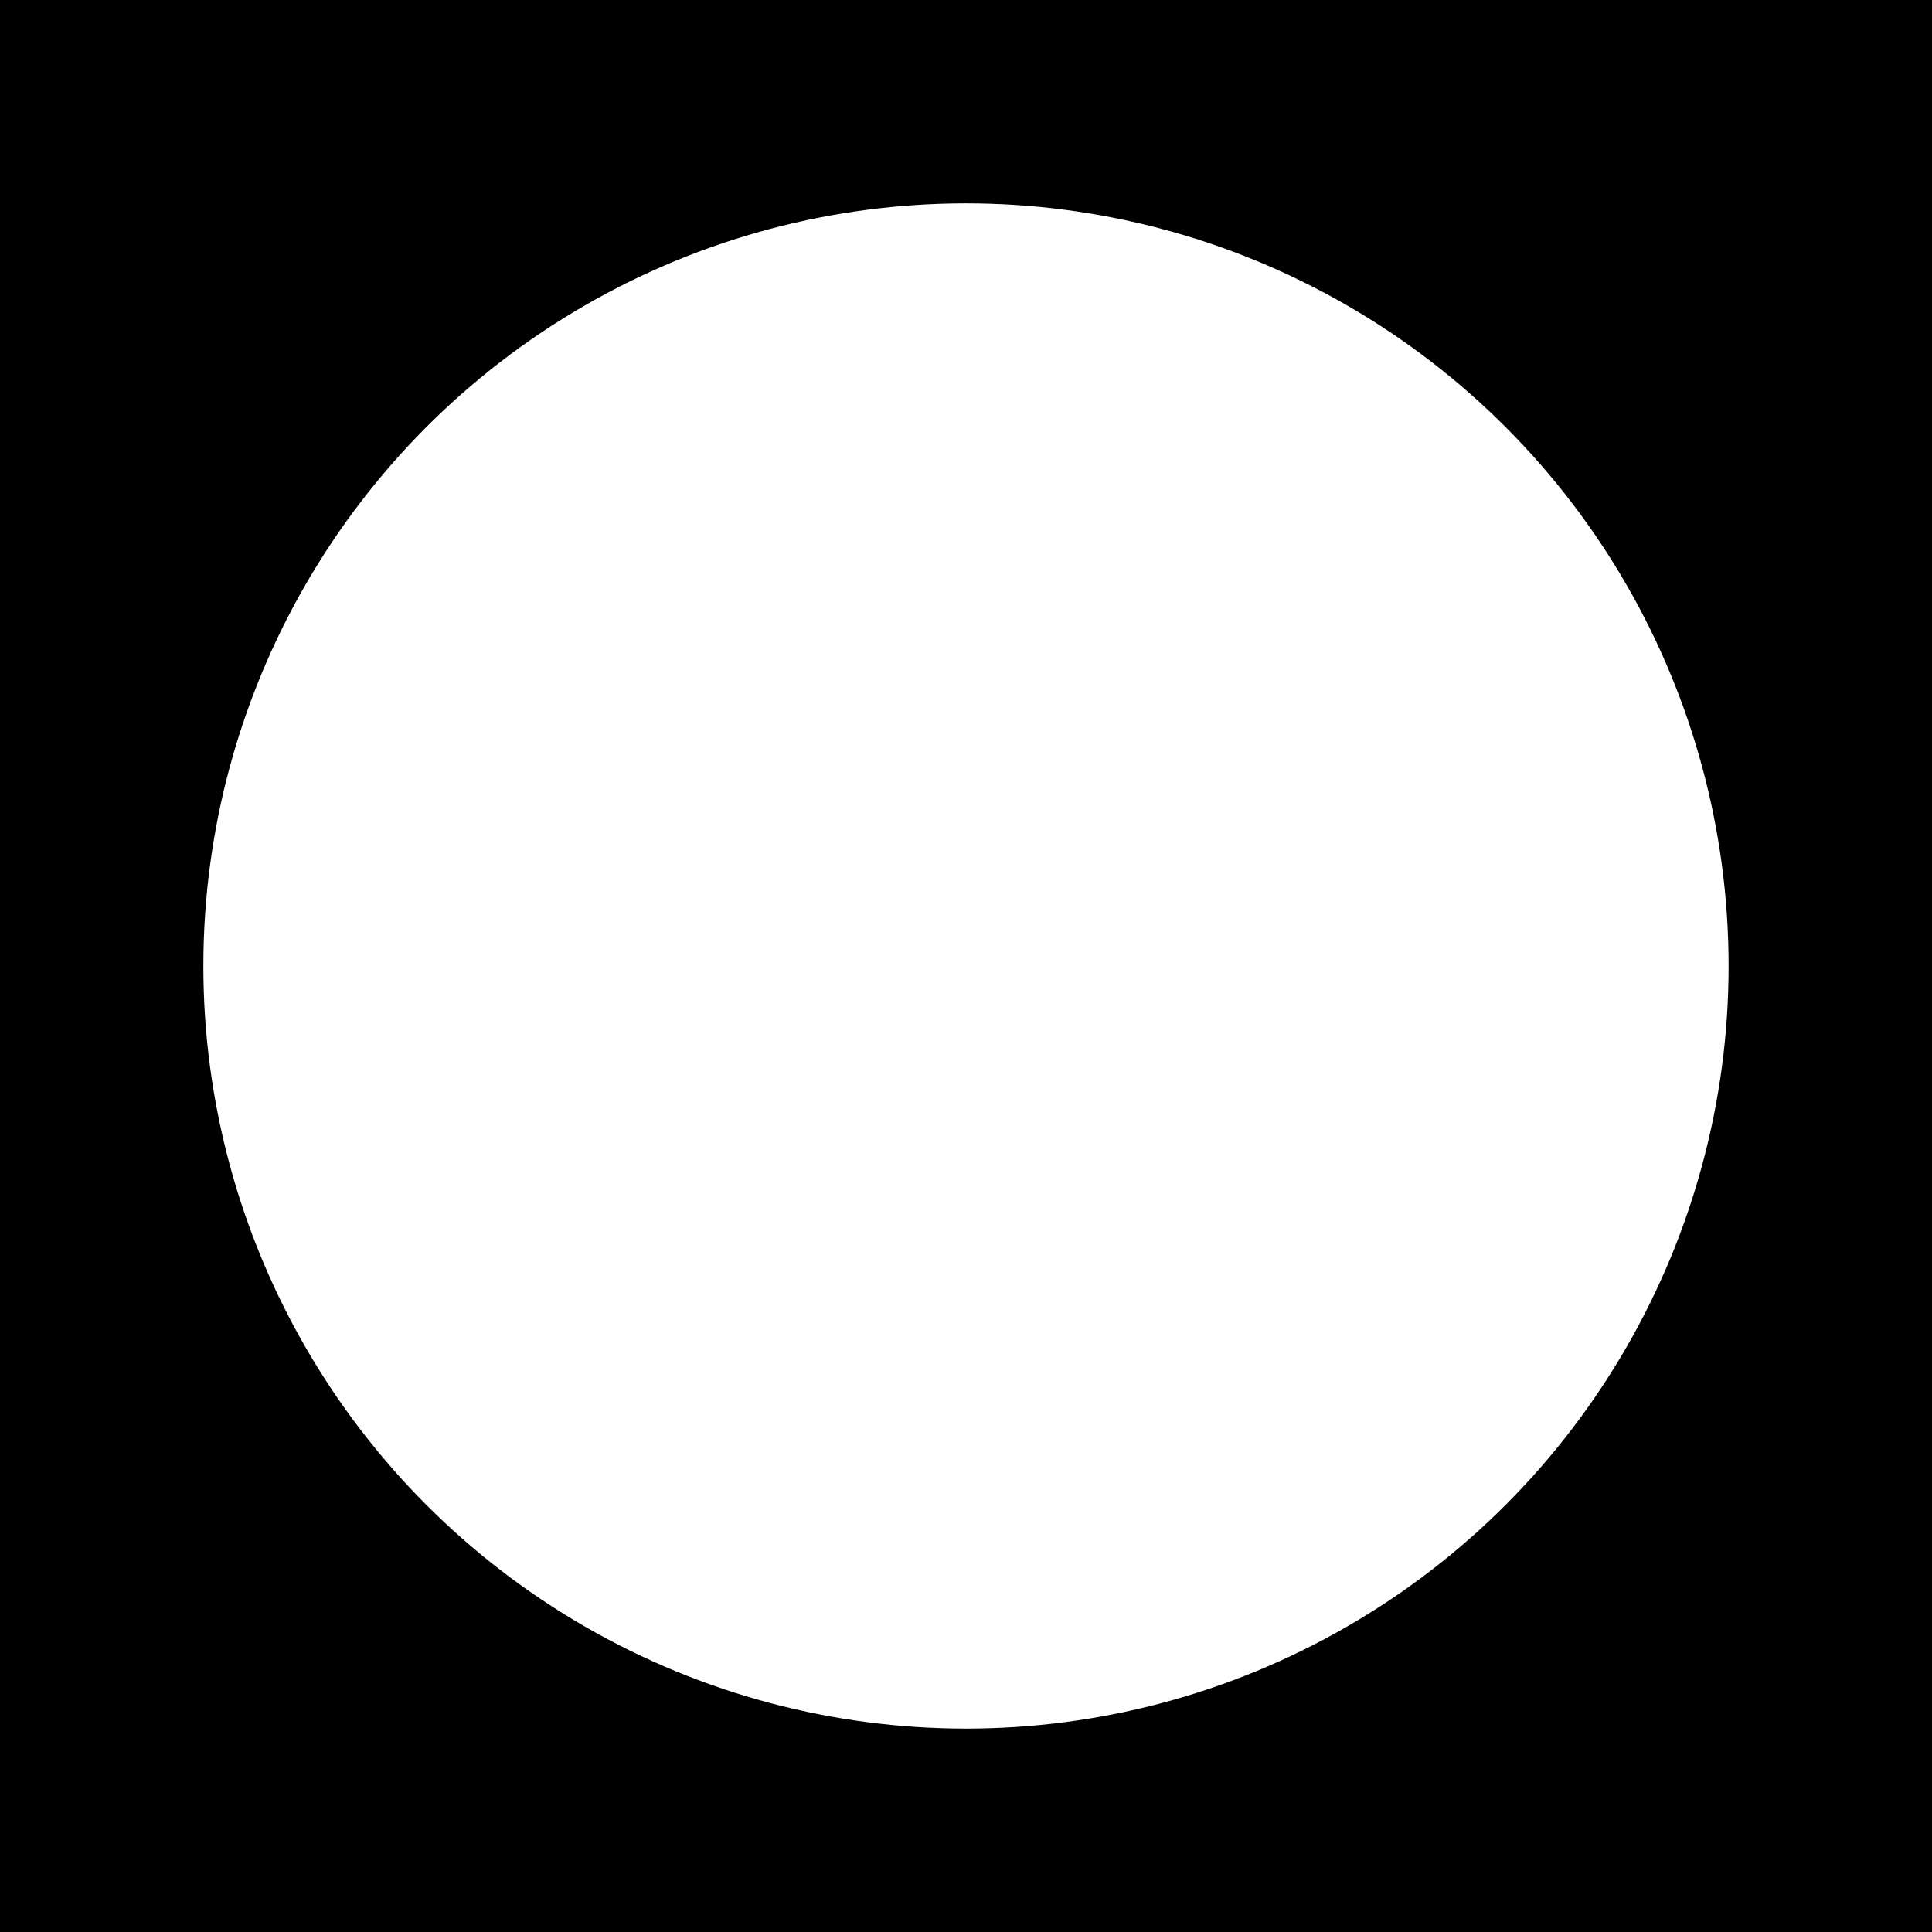 <?xml version="1.0" encoding="UTF-8" standalone="no"?>
<!-- Created with Inkscape (http://www.inkscape.org/) -->

<svg
   width="200"
   height="200"
   viewBox="0 0 52.917 52.917"
   version="1.1"
   id="svg1"
   inkscape:version="1.3.2 (091e20e, 2023-11-25, custom)"
   sodipodi:docname="player_light.svg"
   inkscape:export-filename="player_light.png"
   inkscape:export-xdpi="96"
   inkscape:export-ydpi="96"
   xmlns:inkscape="http://www.inkscape.org/namespaces/inkscape"
   xmlns:sodipodi="http://sodipodi.sourceforge.net/DTD/sodipodi-0.dtd"
   xmlns="http://www.w3.org/2000/svg"
   xmlns:svg="http://www.w3.org/2000/svg">
  <sodipodi:namedview
     id="namedview1"
     pagecolor="#ffffff"
     bordercolor="#999999"
     borderopacity="1"
     inkscape:showpageshadow="2"
     inkscape:pageopacity="0"
     inkscape:pagecheckerboard="0"
     inkscape:deskcolor="#d1d1d1"
     inkscape:document-units="mm"
     inkscape:zoom="2.0899411"
     inkscape:cx="99.524337"
     inkscape:cy="162.44477"
     inkscape:window-width="1350"
     inkscape:window-height="1237"
     inkscape:window-x="3182"
     inkscape:window-y="86"
     inkscape:window-maximized="0"
     inkscape:current-layer="layer1" />
  <defs
     id="defs1">
    <filter
       inkscape:collect="always"
       style="color-interpolation-filters:sRGB"
       id="filter1"
       x="-0.131"
       y="-0.131"
       width="1.263"
       height="1.263">
      <feGaussianBlur
         inkscape:collect="always"
         stdDeviation="2.287"
         id="feGaussianBlur1" />
    </filter>
  </defs>
  <g
     inkscape:label="Layer 1"
     inkscape:groupmode="layer"
     id="layer1">
    <rect
       style="fill:#000000;fill-opacity:1;stroke-width:0.529"
       id="rect1"
       width="52.917"
       height="52.917"
       x="0"
       y="0" />
    <circle
       style="fill:#ffffff;fill-opacity:1;stroke-width:0.418;filter:url(#filter1)"
       id="path1"
       cx="26.458"
       cy="26.458"
       r="20.888" />
  </g>
</svg>
